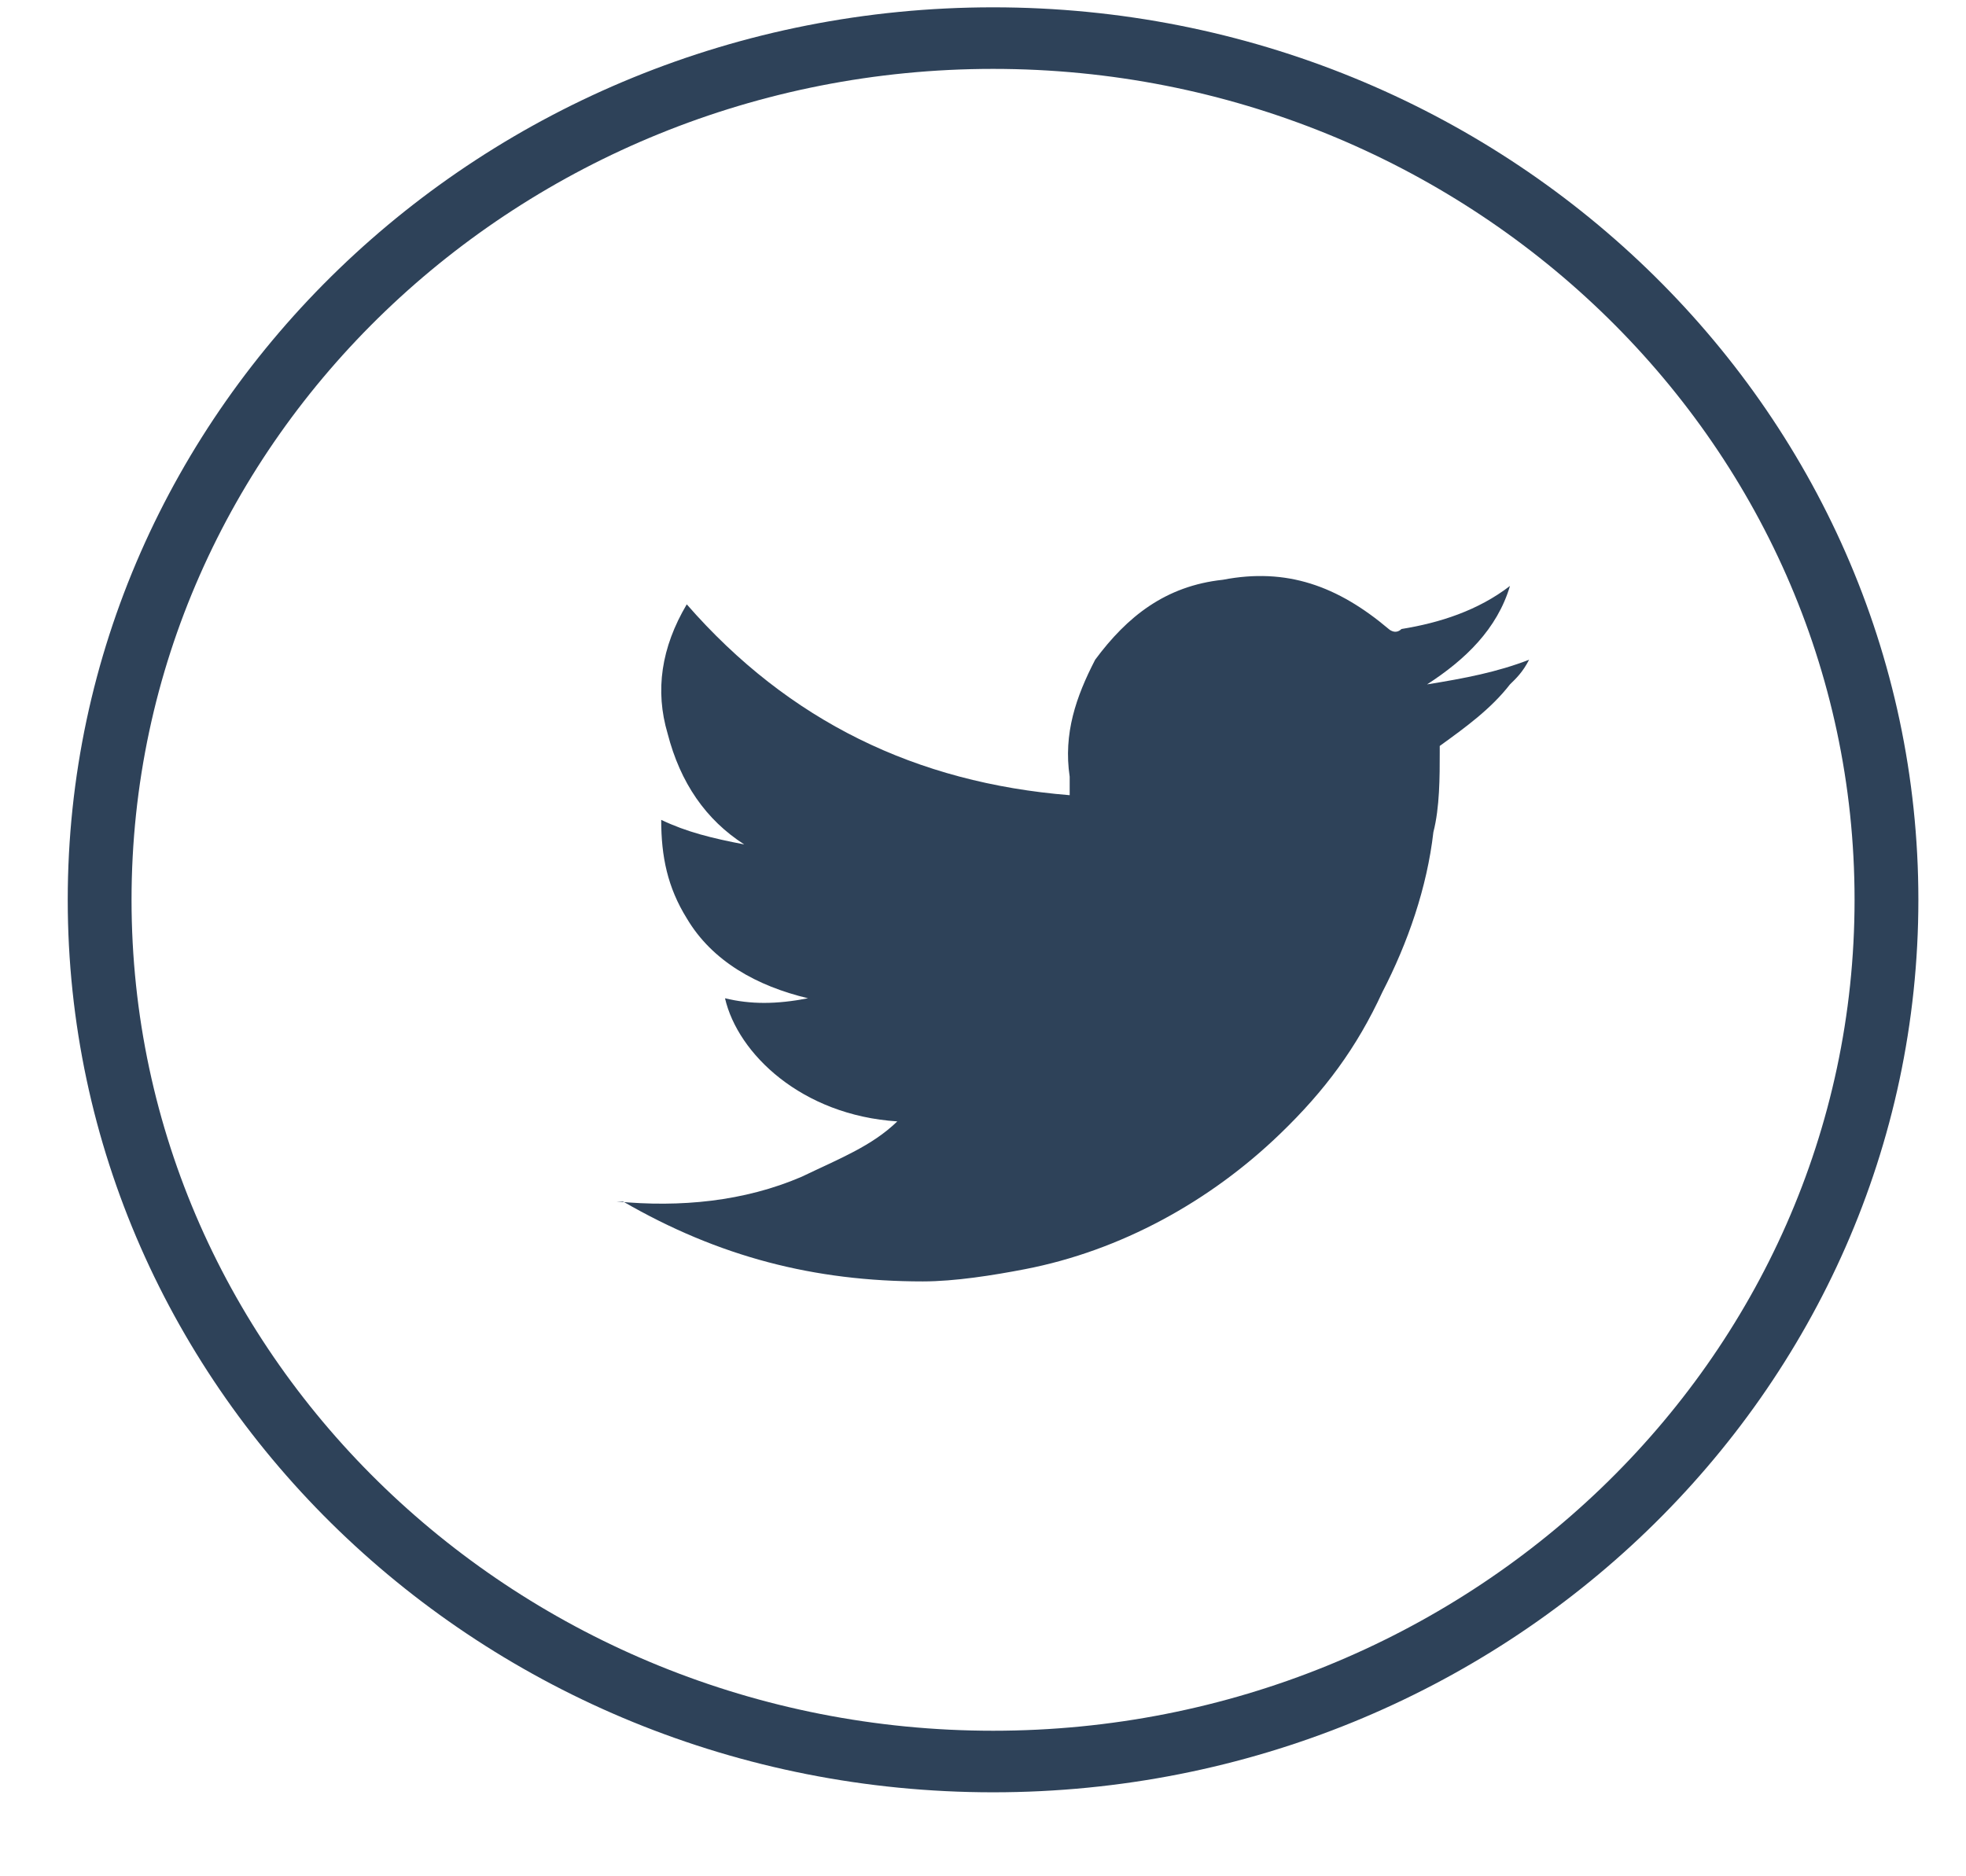 <svg width="22" height="21" viewBox="0 0 22 21" fill="none" xmlns="http://www.w3.org/2000/svg">
<path d="M11.113 20.06C5.4 20.06 0.758 15.582 0.758 10.071C0.758 4.56 5.4 0.082 11.113 0.082C16.826 0.082 21.467 4.56 21.467 10.071C21.467 15.582 16.826 20.06 11.113 20.06ZM11.113 0.771C5.828 0.771 1.472 4.904 1.472 10.071C1.472 15.238 5.828 19.371 11.113 19.371C16.397 19.371 20.753 15.238 20.753 10.071C20.753 4.904 16.397 0.771 11.113 0.771Z" fill="#2E4259"/>
<path d="M10.041 12.551C8.97 12.482 8.256 11.793 8.113 11.173C8.399 11.242 8.685 11.242 9.042 11.173C8.47 11.036 7.97 10.76 7.685 10.278C7.471 9.933 7.399 9.589 7.399 9.176C7.685 9.313 7.97 9.382 8.328 9.451C7.899 9.176 7.613 8.762 7.471 8.211C7.328 7.729 7.399 7.247 7.685 6.764C8.827 8.073 10.256 8.762 11.97 8.9C11.97 8.831 11.97 8.762 11.97 8.693C11.898 8.211 12.041 7.798 12.255 7.384C12.612 6.902 13.041 6.558 13.684 6.489C14.398 6.351 14.969 6.558 15.54 7.04C15.54 7.04 15.612 7.109 15.683 7.04C16.111 6.971 16.54 6.833 16.897 6.558C16.754 7.04 16.397 7.384 15.969 7.66C16.397 7.591 16.754 7.522 17.111 7.384C17.04 7.522 16.968 7.591 16.897 7.66C16.683 7.936 16.397 8.142 16.111 8.349C16.111 8.349 16.111 8.349 16.111 8.418C16.111 8.693 16.111 9.038 16.04 9.313C15.969 9.933 15.754 10.553 15.469 11.104C15.183 11.725 14.826 12.207 14.326 12.689C13.541 13.447 12.541 13.998 11.47 14.205C11.113 14.274 10.684 14.342 10.327 14.342C9.113 14.342 8.042 14.067 6.971 13.447C6.971 13.447 6.971 13.447 6.899 13.447C7.613 13.516 8.328 13.447 8.97 13.171C9.399 12.965 9.756 12.827 10.041 12.551Z" fill="#2E4259"/>
</svg>
